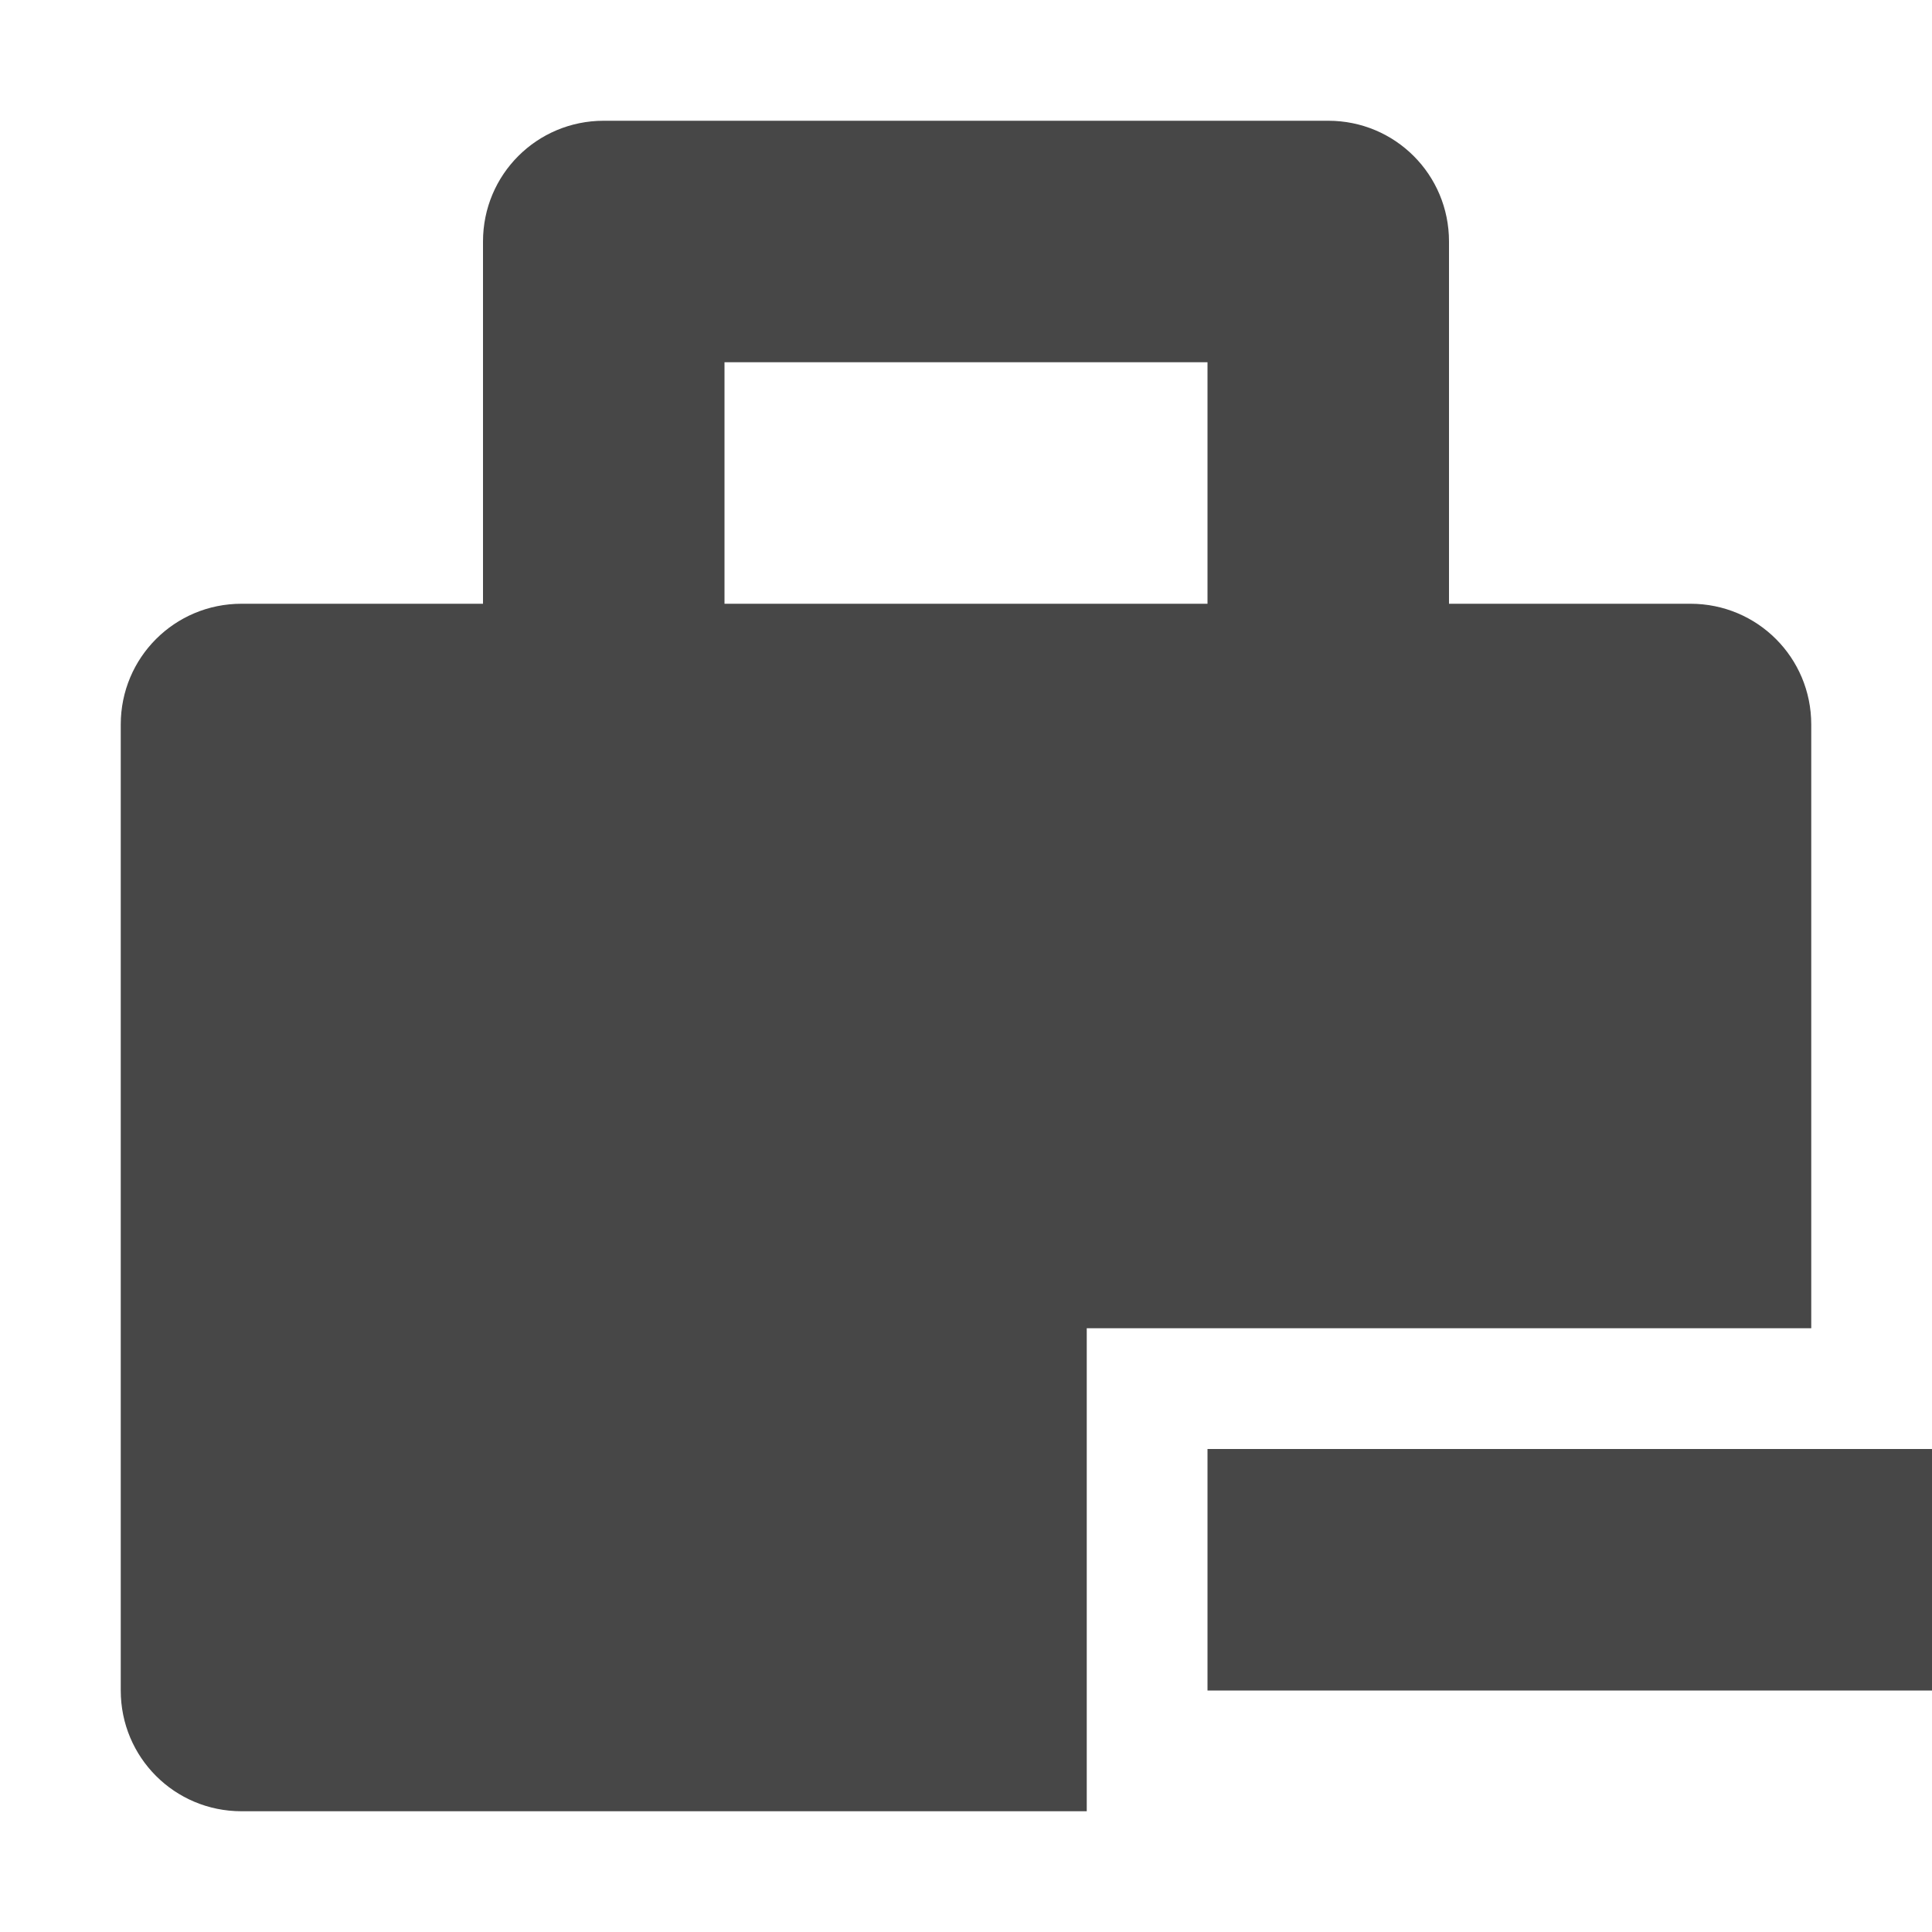 <svg height="16" viewBox="0 0 16 16" width="16" xmlns="http://www.w3.org/2000/svg">
  <path d="m5 1c-.554 0-1 .446-1 1v3h-2c-.554 0-1 .446-1 1v8c0 .554.446 1 1 1h7v-4h6v-5c0-.554-.446-1-1-1h-2v-3c0-.554-.446-1-1-1zm1 2h4v2h-4zm4 9v2h6v-2z" fill="#474747"/>
</svg>
